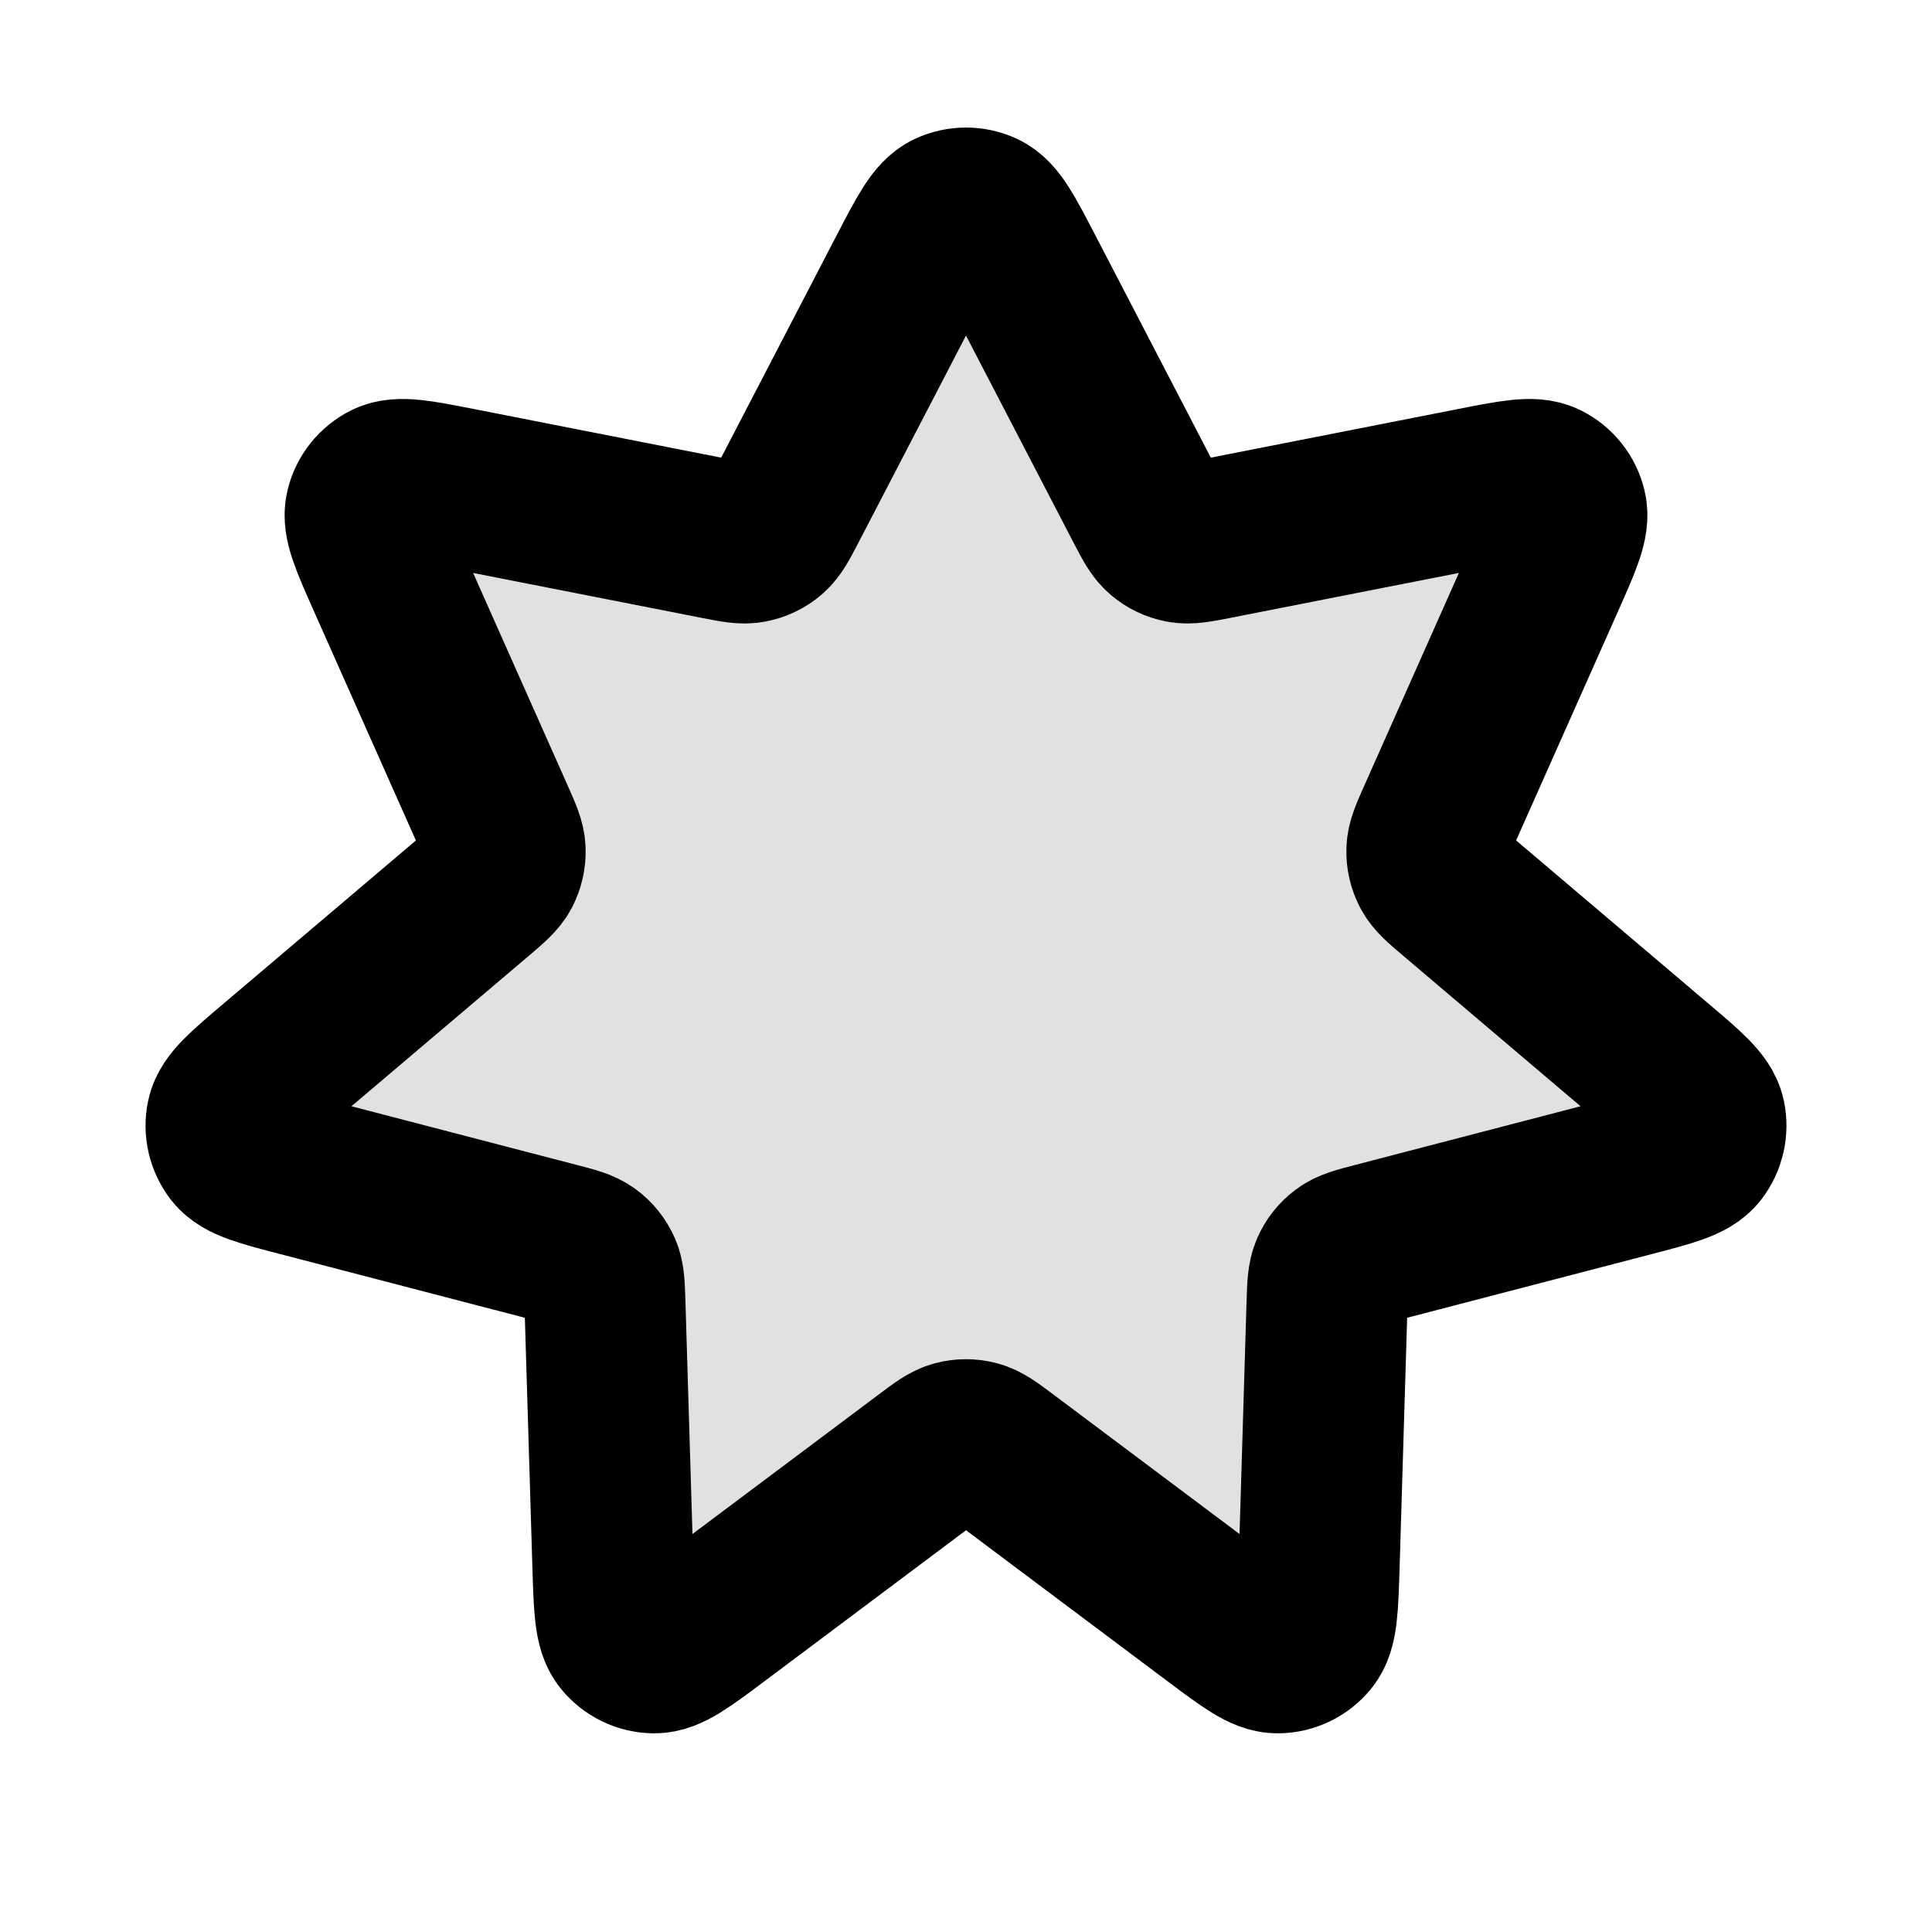 <svg viewBox="0 0 24 24" fill="none" xmlns="http://www.w3.org/2000/svg">
<path opacity="0.12" d="M11.29 3.366C11.52 2.924 11.635 2.703 11.789 2.631C11.923 2.569 12.078 2.569 12.211 2.631C12.365 2.703 12.48 2.924 12.71 3.366L14.223 6.279C14.322 6.469 14.372 6.565 14.446 6.628C14.511 6.684 14.59 6.722 14.675 6.738C14.771 6.757 14.876 6.736 15.087 6.695L18.307 6.062C18.796 5.966 19.041 5.918 19.193 5.993C19.325 6.059 19.422 6.18 19.456 6.324C19.496 6.489 19.395 6.717 19.193 7.172L17.859 10.171C17.772 10.367 17.728 10.465 17.725 10.563C17.722 10.649 17.742 10.734 17.782 10.811C17.827 10.897 17.909 10.967 18.073 11.106L20.575 13.229C20.955 13.551 21.145 13.712 21.181 13.879C21.212 14.023 21.177 14.174 21.087 14.291C20.982 14.425 20.741 14.488 20.259 14.613L17.083 15.44C16.875 15.494 16.771 15.521 16.693 15.58C16.624 15.631 16.569 15.7 16.535 15.779C16.495 15.868 16.492 15.975 16.485 16.19L16.386 19.471C16.37 19.968 16.363 20.217 16.255 20.349C16.162 20.463 16.022 20.531 15.874 20.532C15.704 20.535 15.505 20.385 15.106 20.087L12.48 18.119C12.308 17.99 12.222 17.926 12.127 17.901C12.044 17.879 11.956 17.879 11.873 17.901C11.778 17.926 11.693 17.99 11.521 18.119L8.894 20.087C8.495 20.385 8.296 20.535 8.126 20.532C7.978 20.531 7.838 20.463 7.745 20.349C7.637 20.217 7.63 19.968 7.614 19.471L7.515 16.19C7.508 15.975 7.505 15.868 7.466 15.779C7.431 15.7 7.376 15.631 7.307 15.58C7.229 15.521 7.125 15.494 6.917 15.44L3.741 14.613C3.259 14.488 3.018 14.425 2.913 14.291C2.823 14.174 2.788 14.023 2.819 13.879C2.855 13.712 3.045 13.551 3.425 13.229L5.928 11.106C6.091 10.967 6.173 10.897 6.219 10.811C6.258 10.734 6.278 10.649 6.275 10.563C6.272 10.465 6.228 10.367 6.141 10.171L4.807 7.172C4.605 6.717 4.504 6.489 4.544 6.324C4.578 6.18 4.675 6.059 4.807 5.993C4.959 5.918 5.204 5.966 5.693 6.062L8.913 6.695C9.124 6.736 9.229 6.757 9.325 6.738C9.41 6.722 9.489 6.684 9.554 6.628C9.629 6.565 9.678 6.469 9.777 6.279L11.29 3.366Z" fill="currentColor"/>
<path d="M11.29 3.366C11.52 2.924 11.635 2.703 11.789 2.631C11.923 2.569 12.078 2.569 12.211 2.631C12.365 2.703 12.48 2.924 12.71 3.366L14.223 6.279C14.322 6.469 14.372 6.565 14.446 6.628C14.511 6.684 14.59 6.722 14.675 6.738C14.771 6.757 14.876 6.736 15.087 6.695L18.307 6.062C18.796 5.966 19.041 5.918 19.193 5.993C19.325 6.059 19.422 6.18 19.456 6.324C19.496 6.489 19.395 6.717 19.193 7.172L17.859 10.171C17.772 10.367 17.728 10.465 17.725 10.563C17.722 10.649 17.742 10.734 17.782 10.811C17.827 10.897 17.909 10.967 18.073 11.106L20.575 13.229C20.955 13.551 21.145 13.712 21.181 13.879C21.212 14.023 21.177 14.174 21.087 14.291C20.982 14.425 20.741 14.488 20.259 14.613L17.083 15.44C16.875 15.494 16.771 15.521 16.693 15.58C16.624 15.631 16.569 15.7 16.535 15.779C16.495 15.868 16.492 15.975 16.485 16.19L16.386 19.471C16.37 19.968 16.363 20.218 16.255 20.349C16.162 20.463 16.022 20.531 15.874 20.532C15.704 20.535 15.505 20.385 15.106 20.087L12.48 18.119C12.308 17.99 12.222 17.926 12.127 17.901C12.044 17.879 11.956 17.879 11.873 17.901C11.778 17.926 11.693 17.99 11.521 18.119L8.894 20.087C8.495 20.385 8.296 20.535 8.126 20.532C7.978 20.531 7.838 20.463 7.745 20.349C7.637 20.218 7.63 19.968 7.614 19.471L7.515 16.19C7.508 15.975 7.505 15.868 7.466 15.779C7.431 15.7 7.376 15.631 7.307 15.58C7.229 15.521 7.125 15.494 6.917 15.44L3.741 14.613C3.259 14.488 3.018 14.425 2.913 14.291C2.823 14.174 2.788 14.023 2.819 13.879C2.855 13.712 3.045 13.551 3.425 13.229L5.928 11.106C6.091 10.967 6.173 10.897 6.219 10.811C6.258 10.734 6.278 10.649 6.275 10.563C6.272 10.465 6.228 10.367 6.141 10.171L4.807 7.172C4.605 6.717 4.504 6.489 4.544 6.324C4.578 6.18 4.675 6.059 4.807 5.993C4.959 5.918 5.204 5.966 5.693 6.062L8.913 6.695C9.124 6.736 9.229 6.757 9.325 6.738C9.41 6.722 9.489 6.684 9.554 6.628C9.629 6.565 9.678 6.469 9.777 6.279L11.29 3.366Z" stroke="currentColor" stroke-width="2" stroke-linecap="round" stroke-linejoin="round"/>
</svg>
